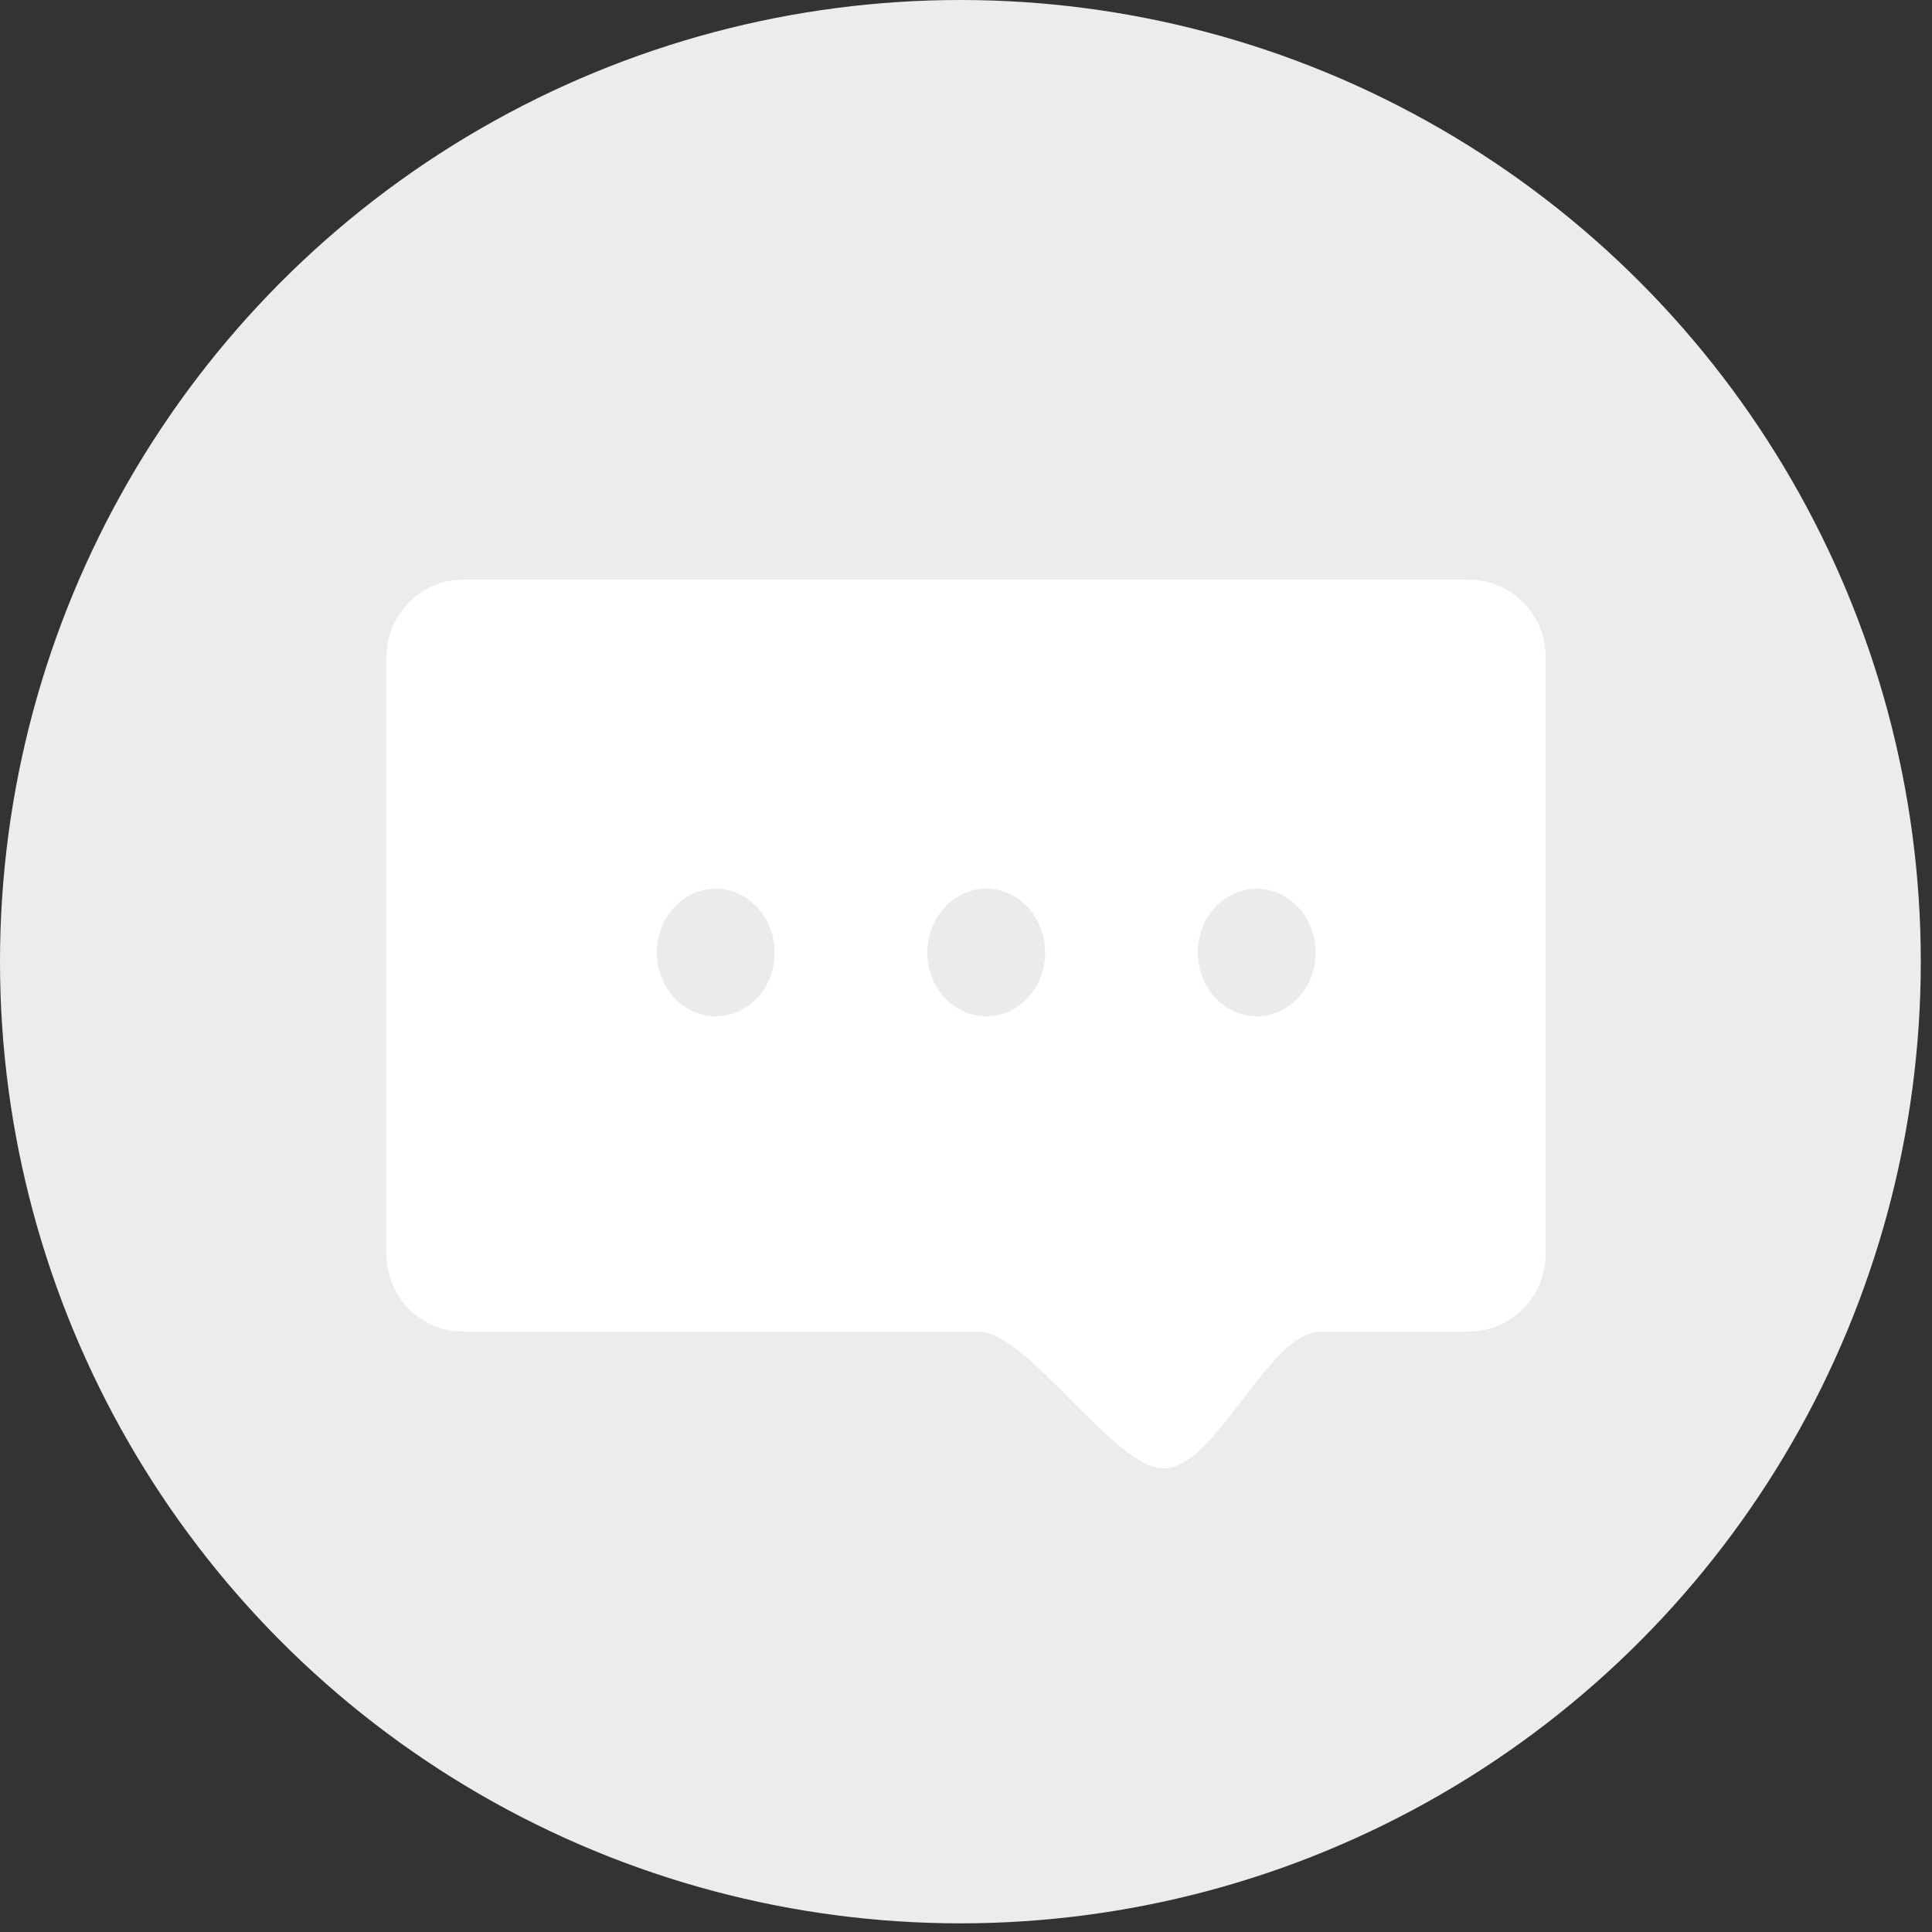 <?xml version="1.0" encoding="UTF-8"?>
<svg width="50px" height="50px" viewBox="0 0 50 50" version="1.1" xmlns="http://www.w3.org/2000/svg" xmlns:xlink="http://www.w3.org/1999/xlink" xmlns:sketch="http://www.bohemiancoding.com/sketch/ns">
    <rect x="0" y="0" width="50" height="50" fill="#333333" stroke="none"/>
    <!-- Generator: Sketch 3.4.2 (15857) - http://www.bohemiancoding.com/sketch -->
    <title>Group</title>
    <desc>Created with Sketch.</desc>
    <defs></defs>
    <g id="Page-1" stroke="none" stroke-width="1" fill="none" fill-rule="evenodd" sketch:type="MSPage">
        <g id="ping1" sketch:type="MSArtboardGroup" transform="translate(-275, -29)">
            <g id="Group" sketch:type="MSLayerGroup" transform="translate(275, 29)">
                <g id="Shape" fill="#ECECEC" sketch:type="MSShapeGroup">
                    <ellipse id="Oval-1" cx="24.855" cy="24.888" rx="24.855" ry="24.888"></ellipse>
                </g>
                <path d="M10,17.009 C10,15.9 10.898,15 11.992,15 L38.008,15 C39.108,15 40,15.887 40,17.009 L40,32.452 C40,33.562 39.104,34.462 38.008,34.462 C38.008,34.462 39.153,34.462 34.179,34.462 C32.826,34.462 31.473,38 30.12,38 C28.819,38 26.61,34.462 25.309,34.462 L11.997,34.462 C10.894,34.462 10,33.575 10,32.452 L10,17.009 Z" id="Rectangle-26" fill="#FFFFFF" sketch:type="MSShapeGroup"></path>
                <ellipse id="Oval-68" fill="#EBEBEB" sketch:type="MSShapeGroup" cx="18.524" cy="24.651" rx="1.524" ry="1.651"></ellipse>
                <ellipse id="Oval-68" fill="#EBEBEB" sketch:type="MSShapeGroup" cx="25.524" cy="24.651" rx="1.524" ry="1.651"></ellipse>
                <ellipse id="Oval-68" fill="#EBEBEB" sketch:type="MSShapeGroup" cx="32.524" cy="24.651" rx="1.524" ry="1.651"></ellipse>
            </g>
        </g>
    </g>
</svg>